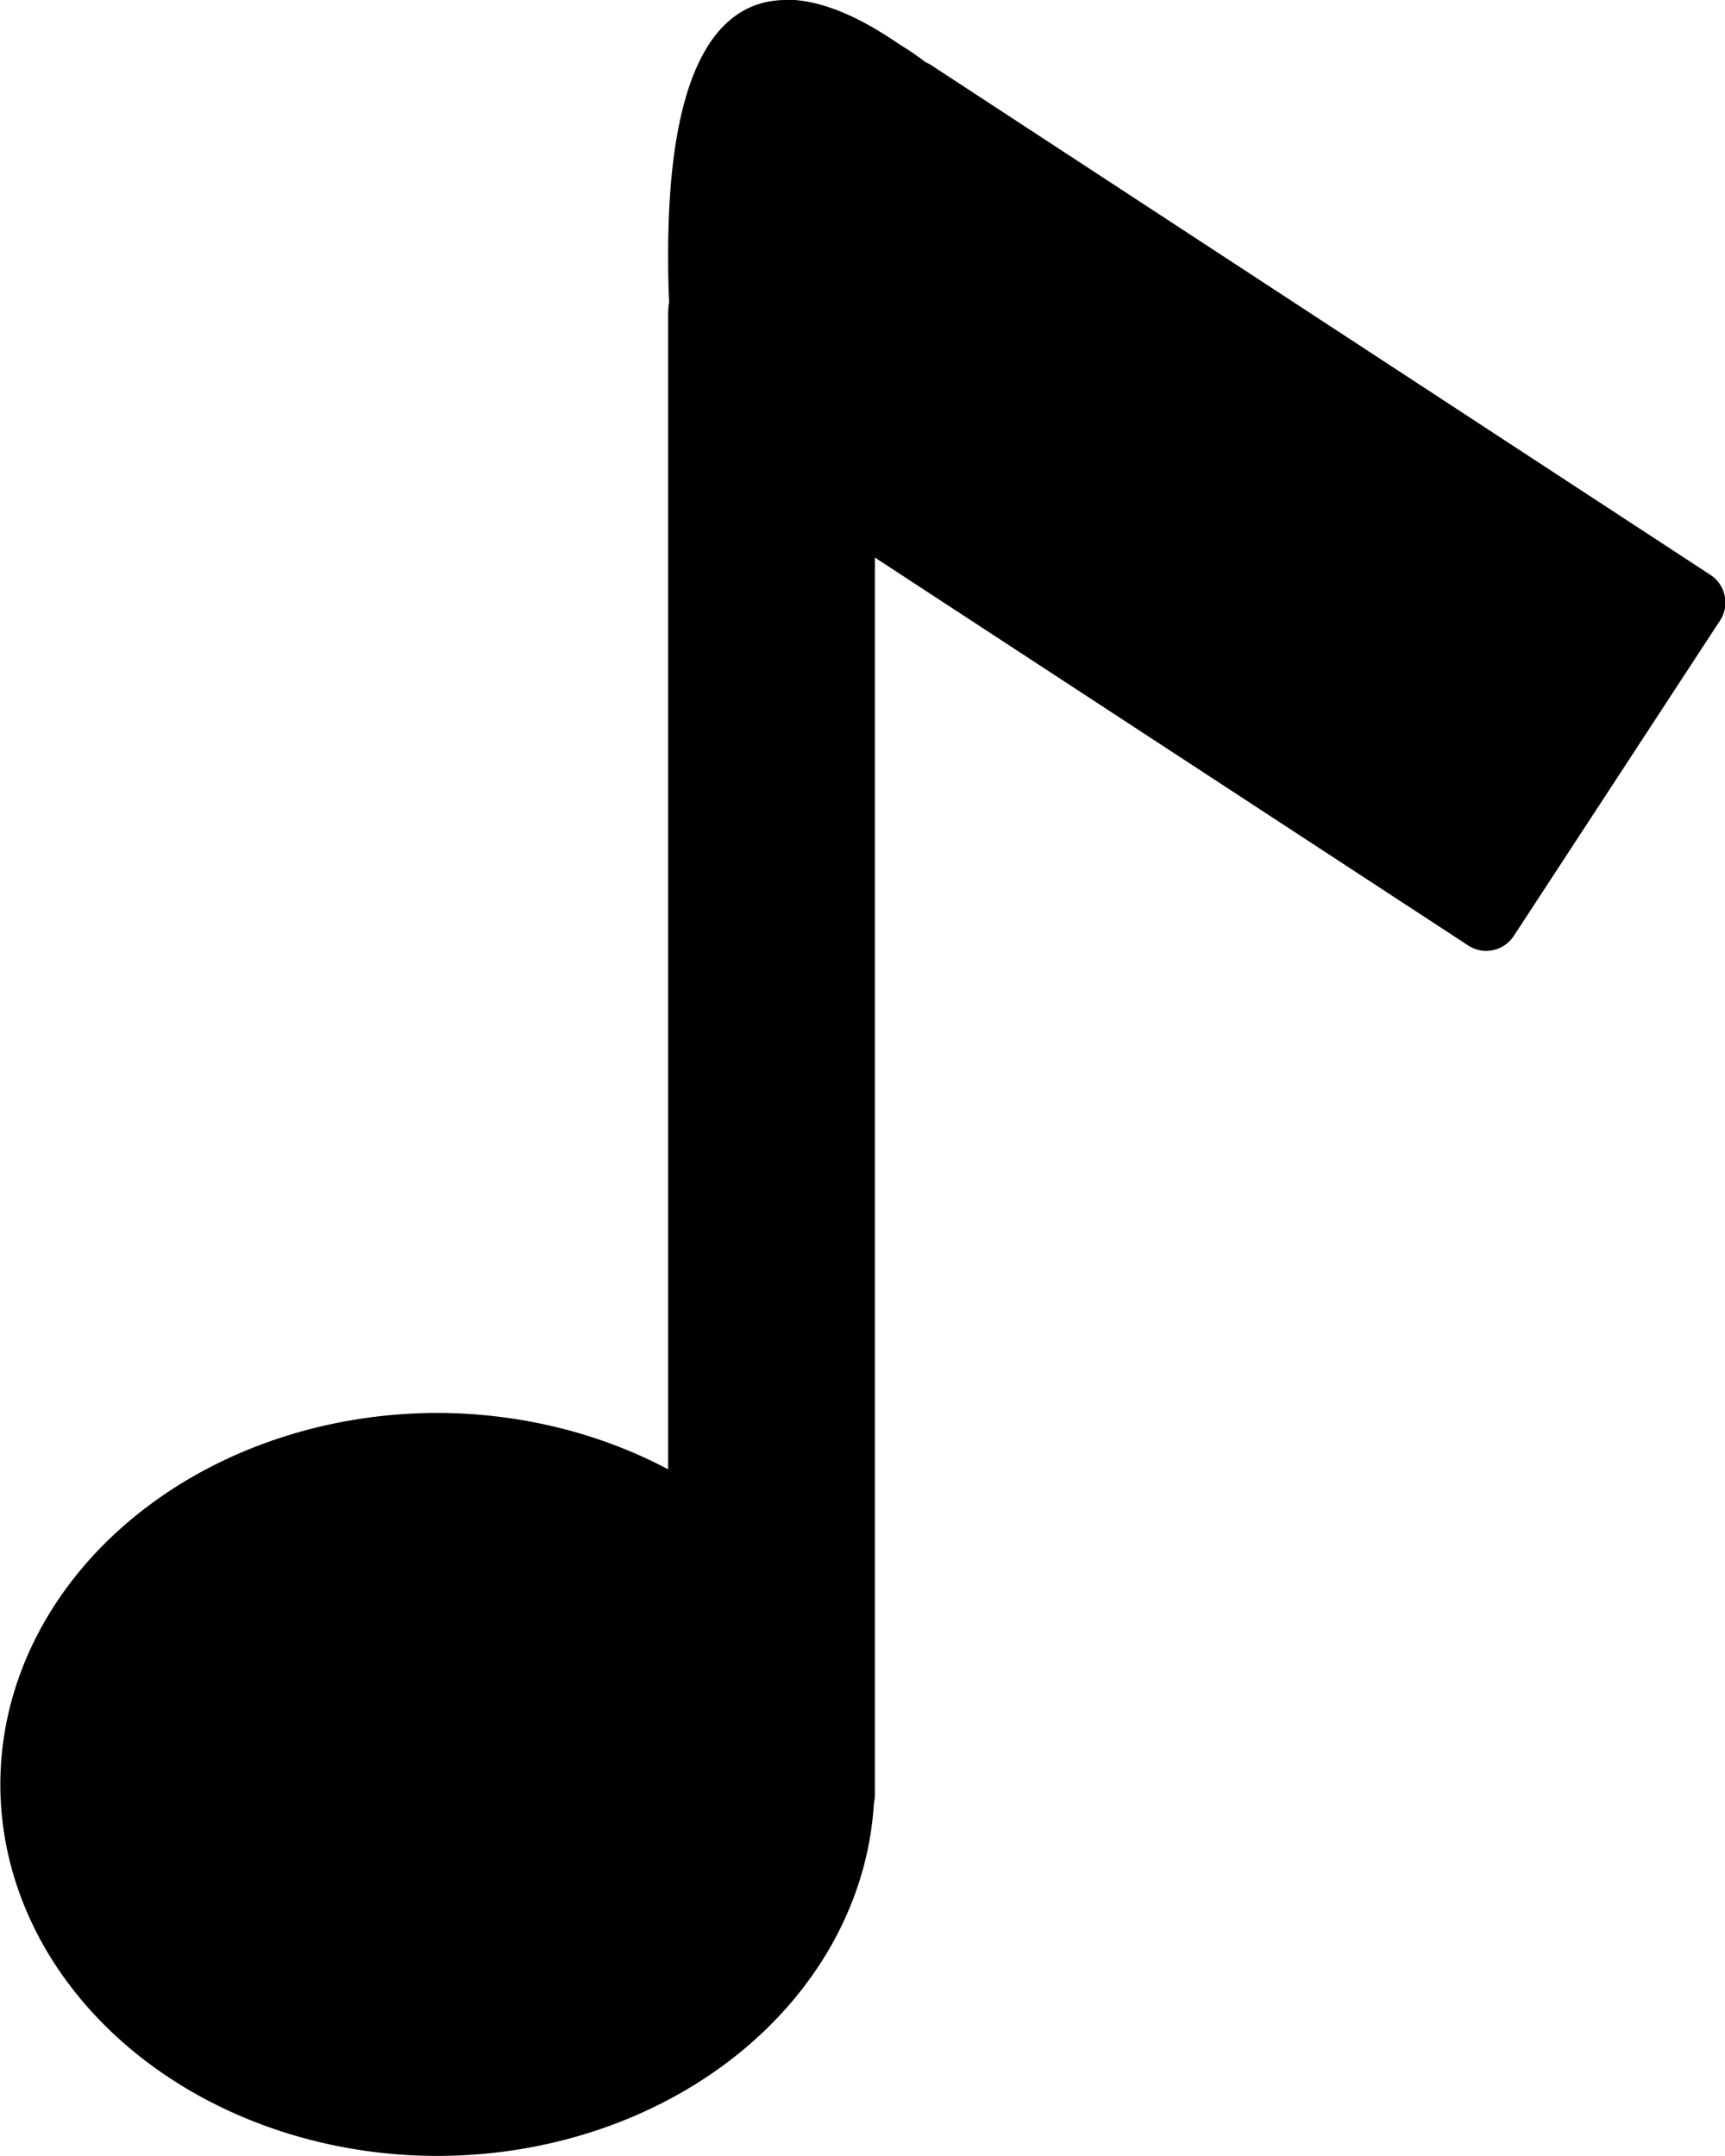 <?xml version="1.0" encoding="UTF-8"?>
<svg width="5.081mm" height="6.35mm" version="1.1" viewBox="0 0 5.081 6.35" xmlns="http://www.w3.org/2000/svg"><!--Created by: Josélio de S. C. Júnior - 2021 - joseliojunior-->
<g transform="translate(-8.116 -192.64)">
<path d="m10.43 192.64c-0.175 9e-4 -0.349 0.153-0.346 0.767 2.12e-4 0.044 0.001 0.085 0.003 0.123-0.002 0.01-0.003 0.021-0.003 0.032v3.405a1.288 1.094 0 0 0 -0.679 -0.166 1.288 1.094 0 0 0 -1.288 1.094 1.288 1.094 0 0 0 1.288 1.094 1.288 1.094 0 0 0 1.285 -1.037c0.002-0.01 0.003-0.021 0.003-0.032v-3.638l1.747 1.142c0.045 0.03 0.106 0.017 0.135-0.028l0.607-0.928c0.03-0.045 0.017-0.106-0.028-0.135l-2.295-1.501c-0.005-4e-3 -0.011-6e-3 -0.017-9e-3 -0.021-0.016-0.042-0.031-0.065-0.045-0.036-0.022-0.192-0.14-0.347-0.139z"
fill="#000000" fill-rule="evenodd" stroke-width=".01"/>
</g>
</svg>
